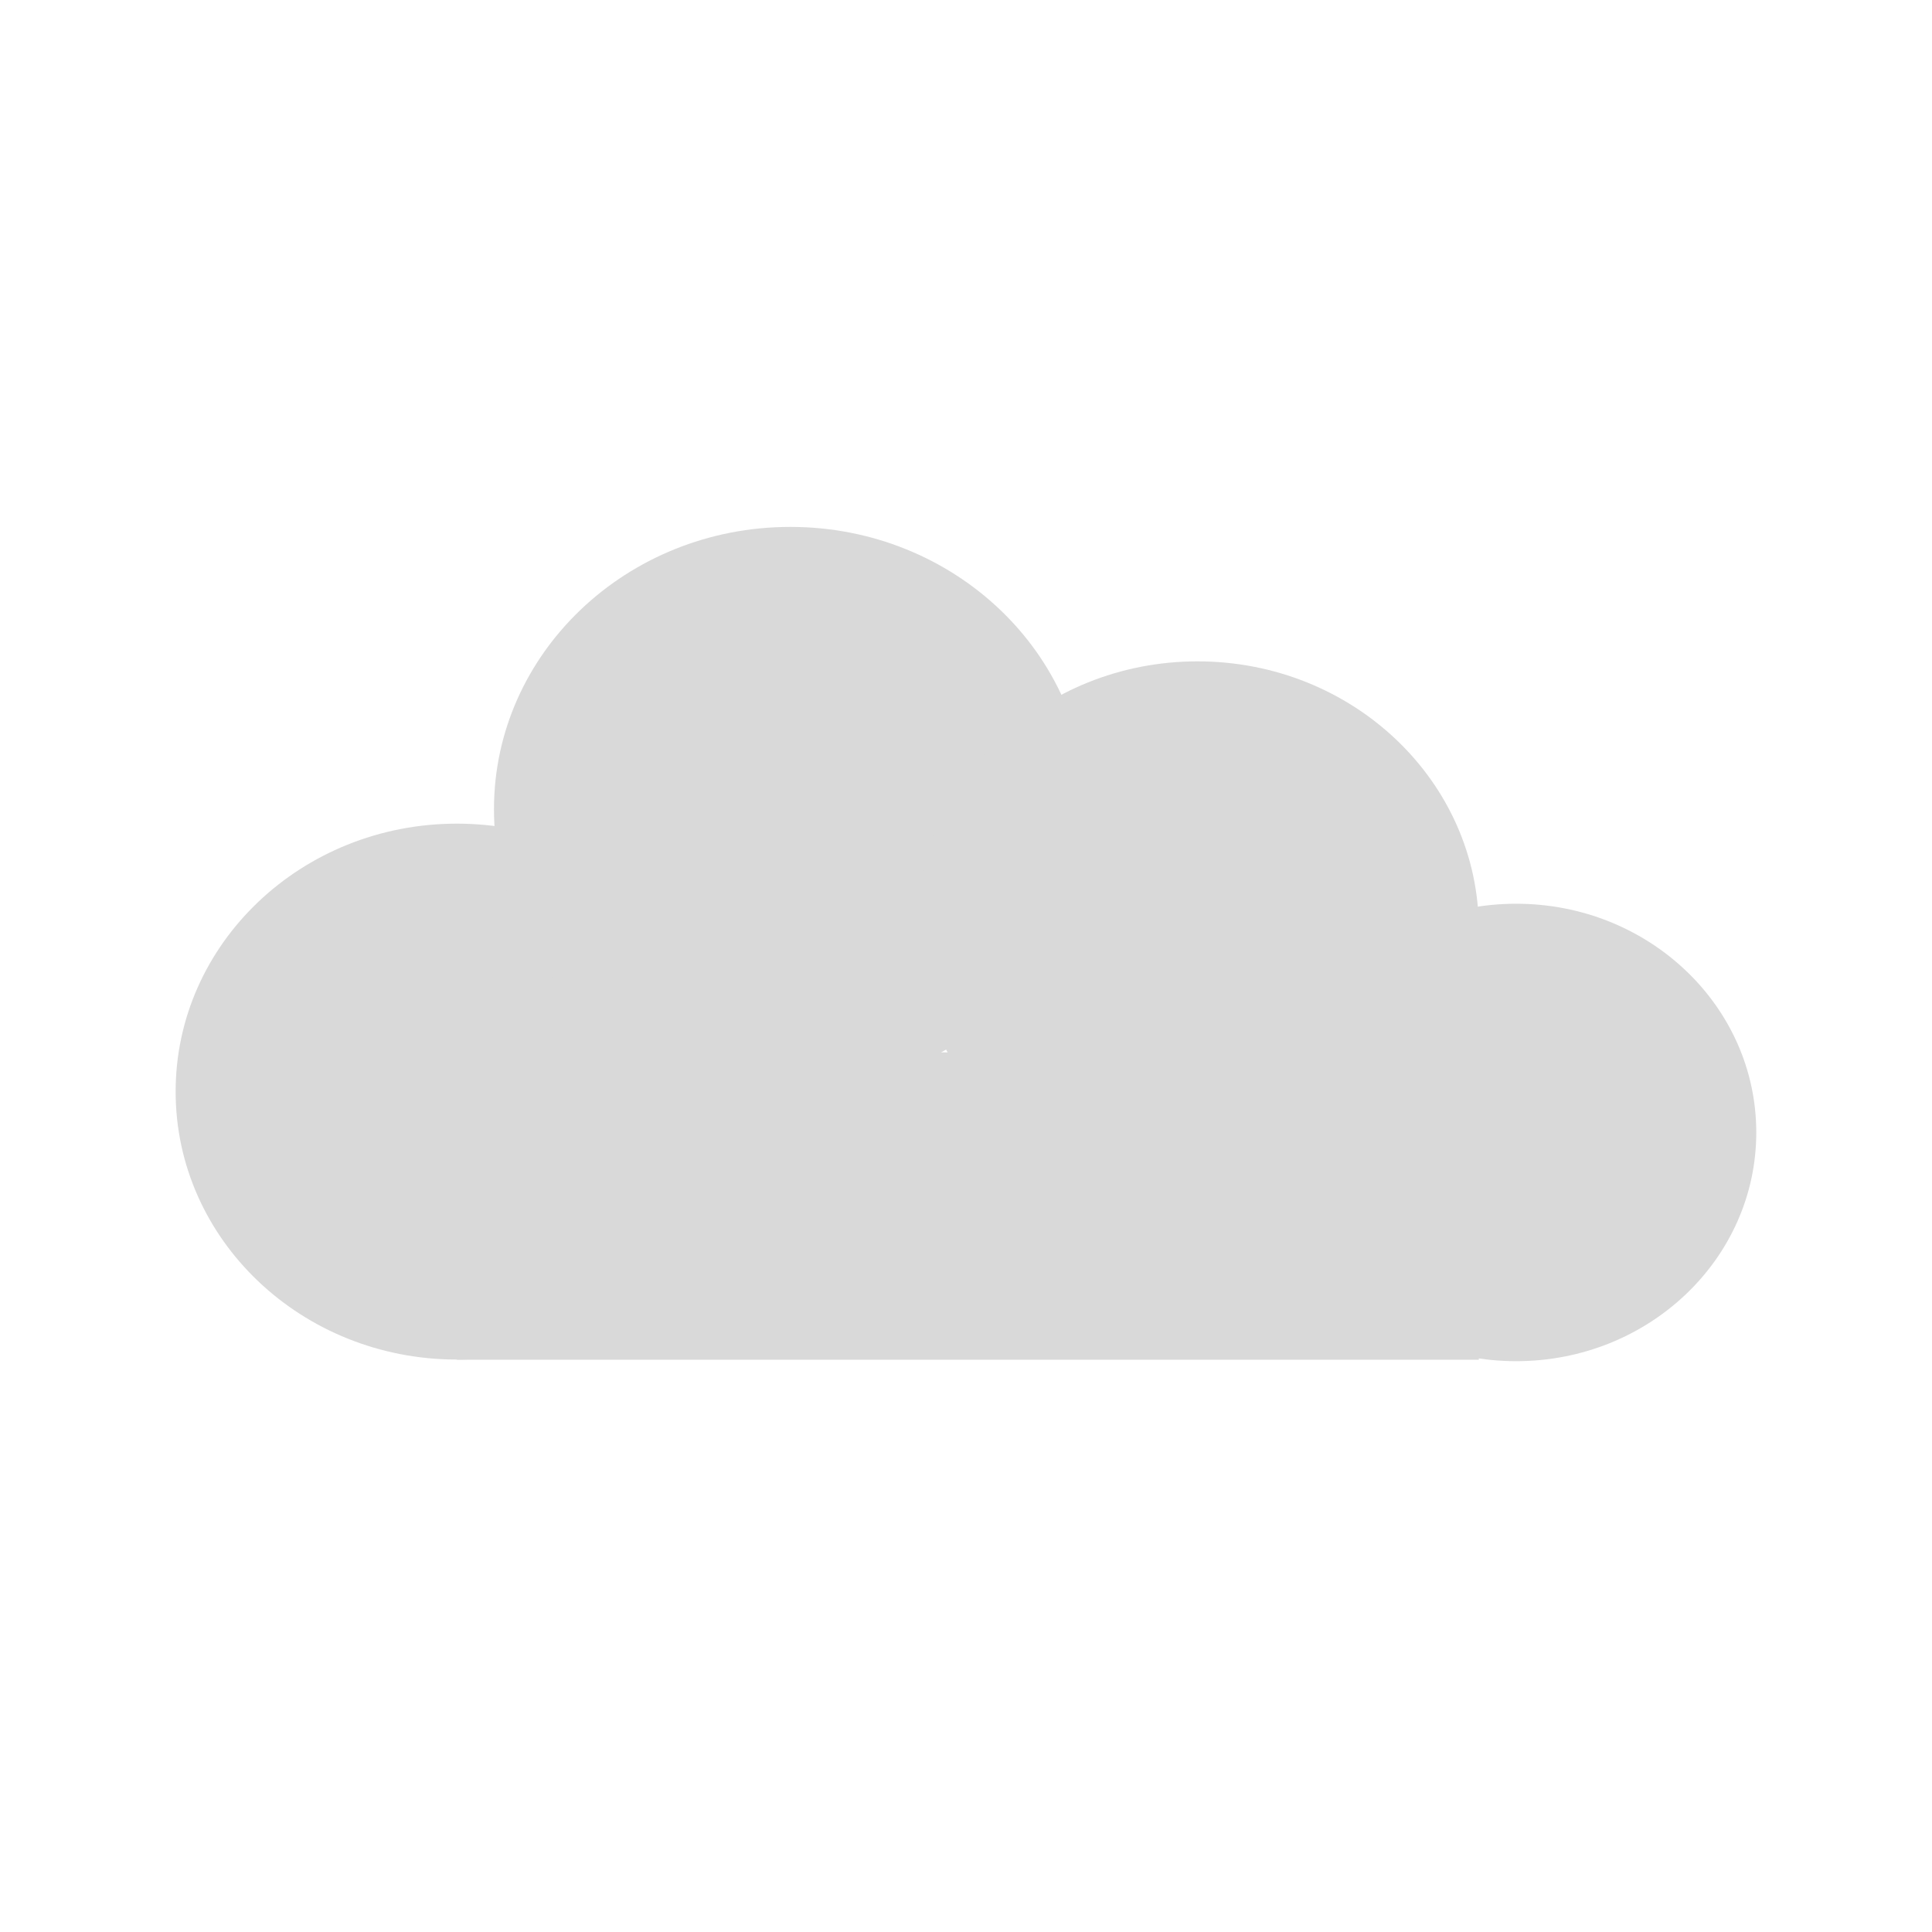 <svg width="44" height="44" viewBox="0 0 44 44" fill="none" xmlns="http://www.w3.org/2000/svg">
<path d="M10.406 30.963C13.944 30.963 16.812 28.231 16.812 24.861C16.812 21.49 13.944 18.758 10.406 18.758C6.868 18.758 4 21.49 4 24.861C4 28.231 6.868 30.963 10.406 30.963Z" fill="#D9D9D9"/>
<path d="M18 24.861C21.728 24.861 24.75 21.982 24.75 18.43C24.75 14.879 21.728 12 18 12C14.272 12 11.25 14.879 11.25 18.43C11.25 21.982 14.272 24.861 18 24.861Z" fill="#D9D9D9"/>
<path d="M27.273 27.267C30.811 27.267 33.679 24.535 33.679 21.164C33.679 17.794 30.811 15.062 27.273 15.062C23.735 15.062 20.867 17.794 20.867 21.164C20.867 24.535 23.735 27.267 27.273 27.267Z" fill="#D9D9D9"/>
<path d="M34.53 31C37.55 31 39.998 28.668 39.998 25.791C39.998 22.914 37.55 20.582 34.53 20.582C31.511 20.582 29.062 22.914 29.062 25.791C29.062 28.668 31.511 31 34.53 31Z" fill="#D9D9D9"/>
<path d="M33.679 23.967H10.406V30.967H33.679V23.967Z" fill="#D9D9D9"/>
</svg>
